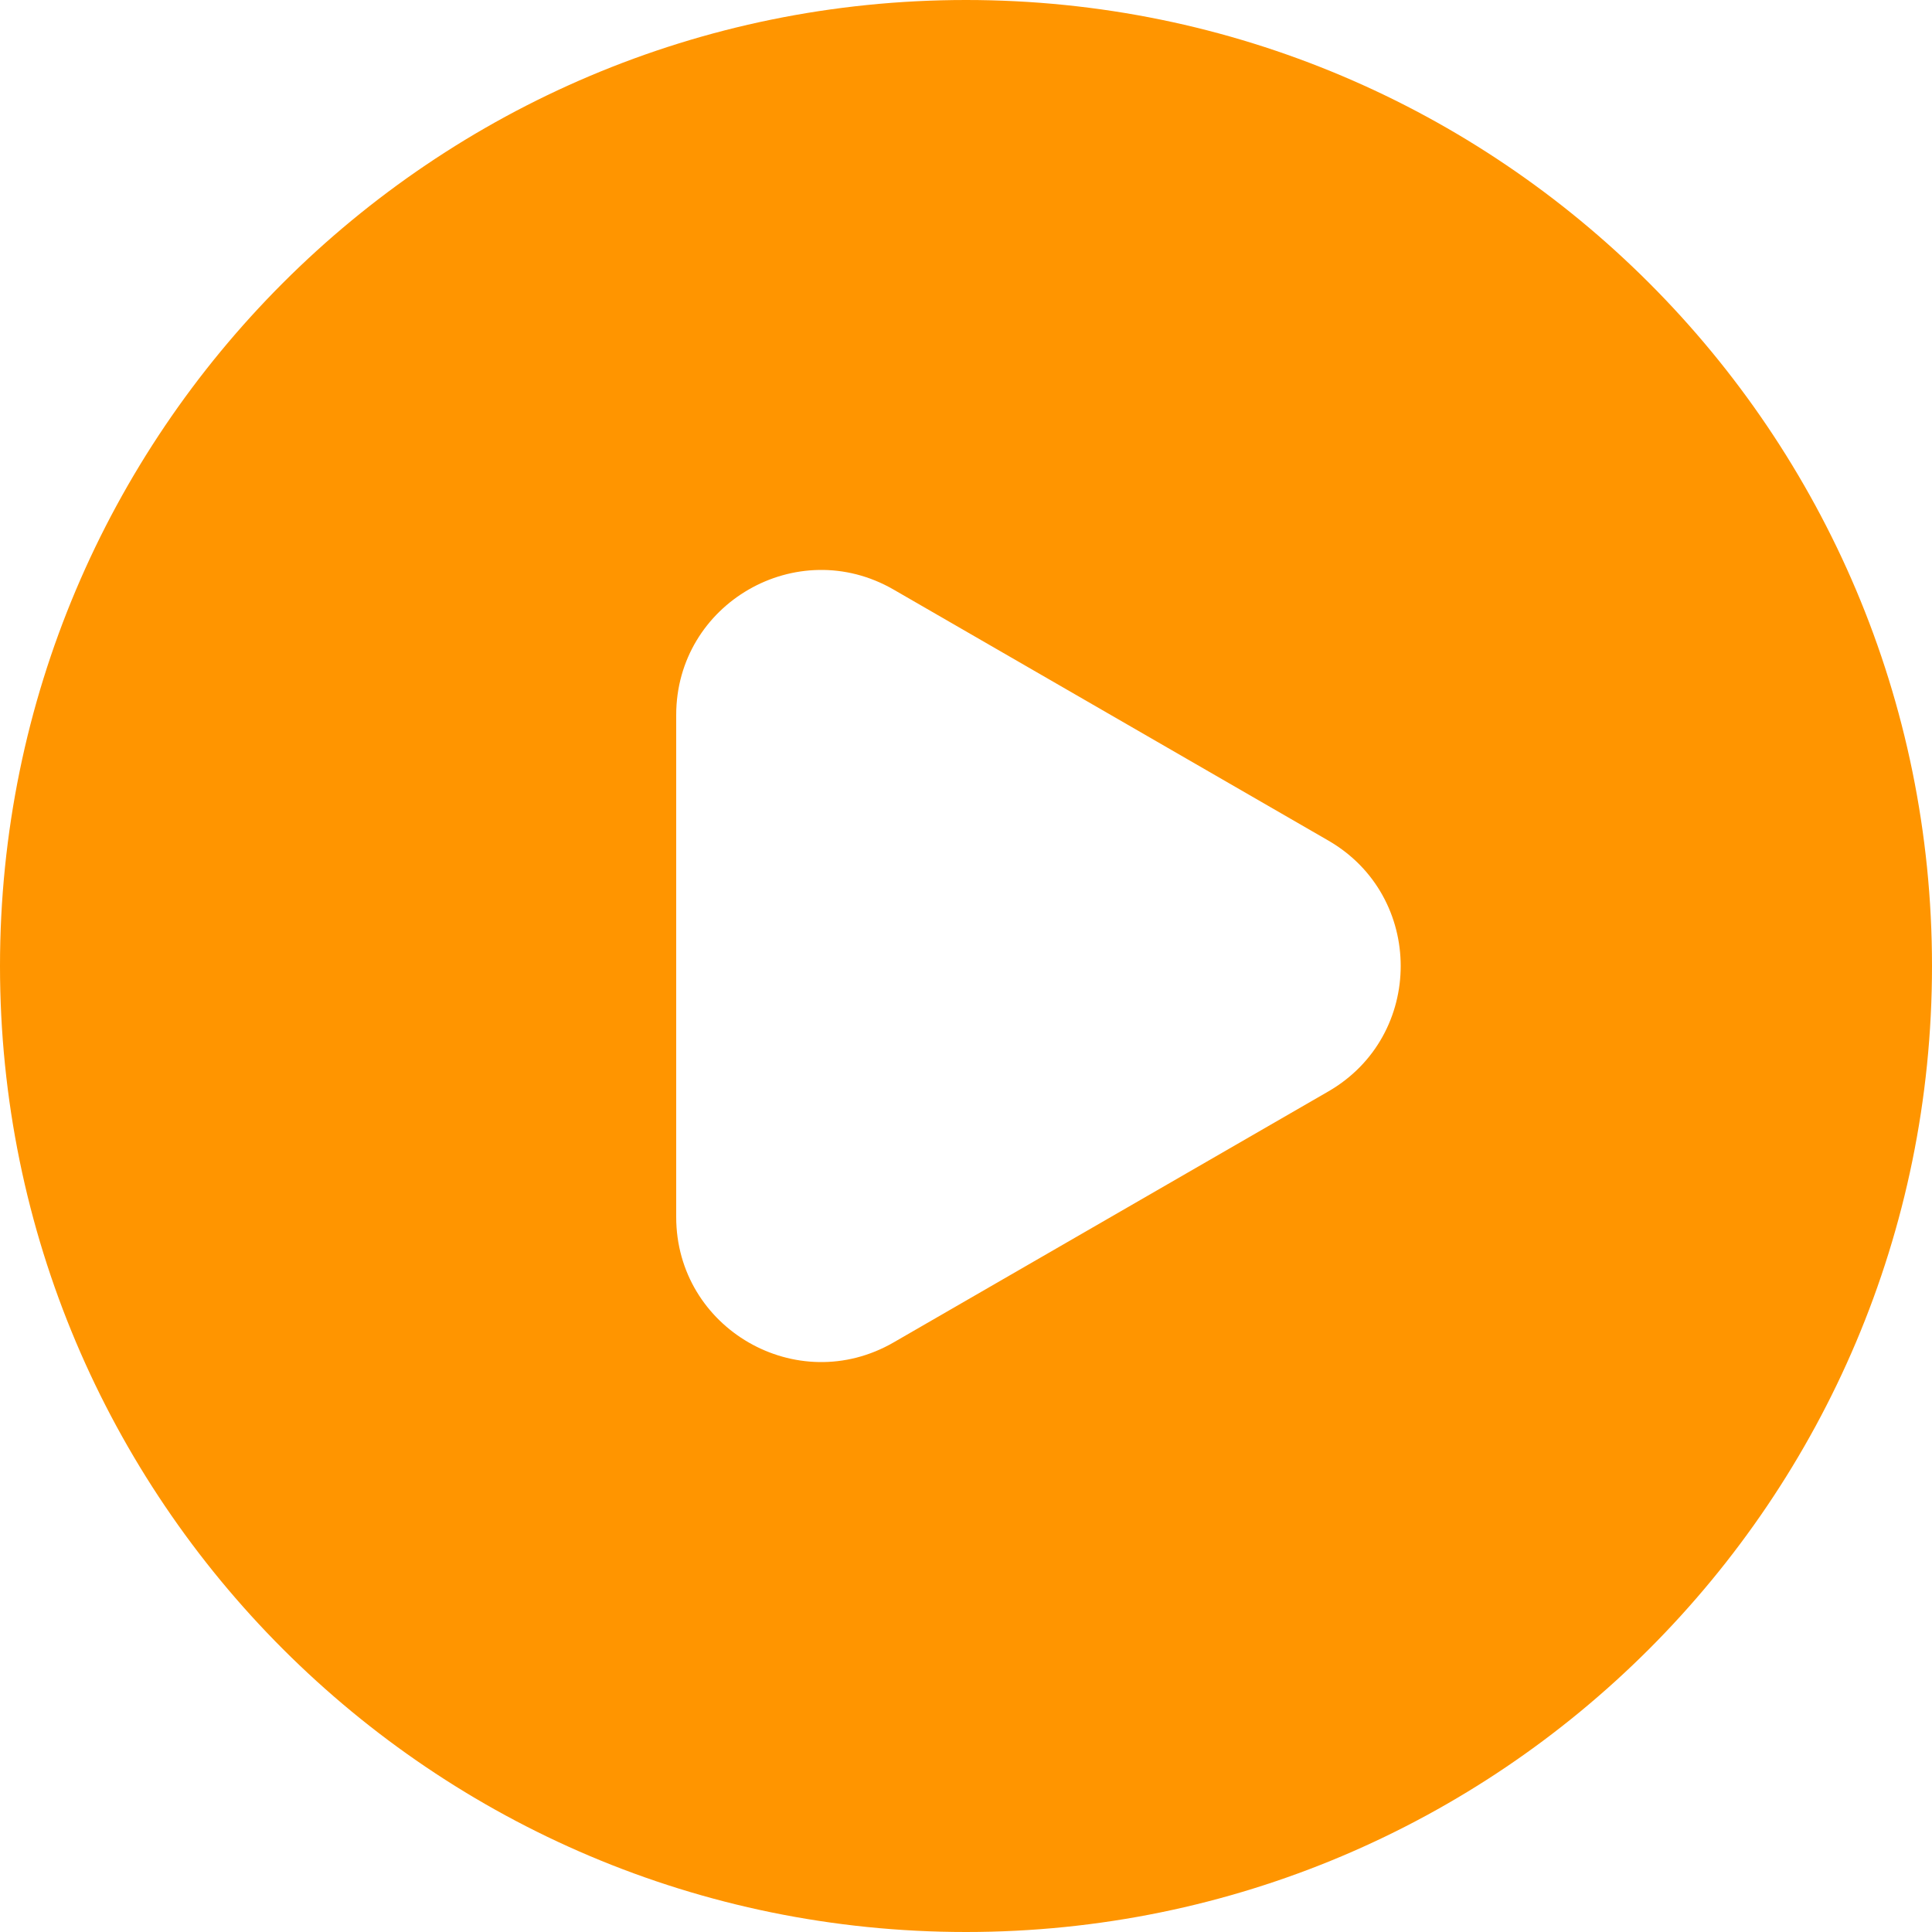 <svg viewBox="2 2 20 20" fill="none" xmlns="http://www.w3.org/2000/svg"><g id="SVGRepo_bgCarrier" stroke-width="0"></g><g id="SVGRepo_tracerCarrier" stroke-linecap="round" stroke-linejoin="round"></g><g id="SVGRepo_iconCarrier"> <path fill-rule="evenodd" clip-rule="evenodd" d="M12 2C6.477 2 2 6.477 2 12C2 17.523 6.477 22 12 22C17.523 22 22 17.523 22 12C22 6.477 17.523 2 12 2ZM15.75 13.299C16.75 12.722 16.75 11.278 15.75 10.701L11.25 8.103C10.25 7.526 9 8.247 9 9.402V14.598C9 15.753 10.25 16.474 11.25 15.897L15.75 13.299Z" fill="#ff9500"></path> </g></svg>